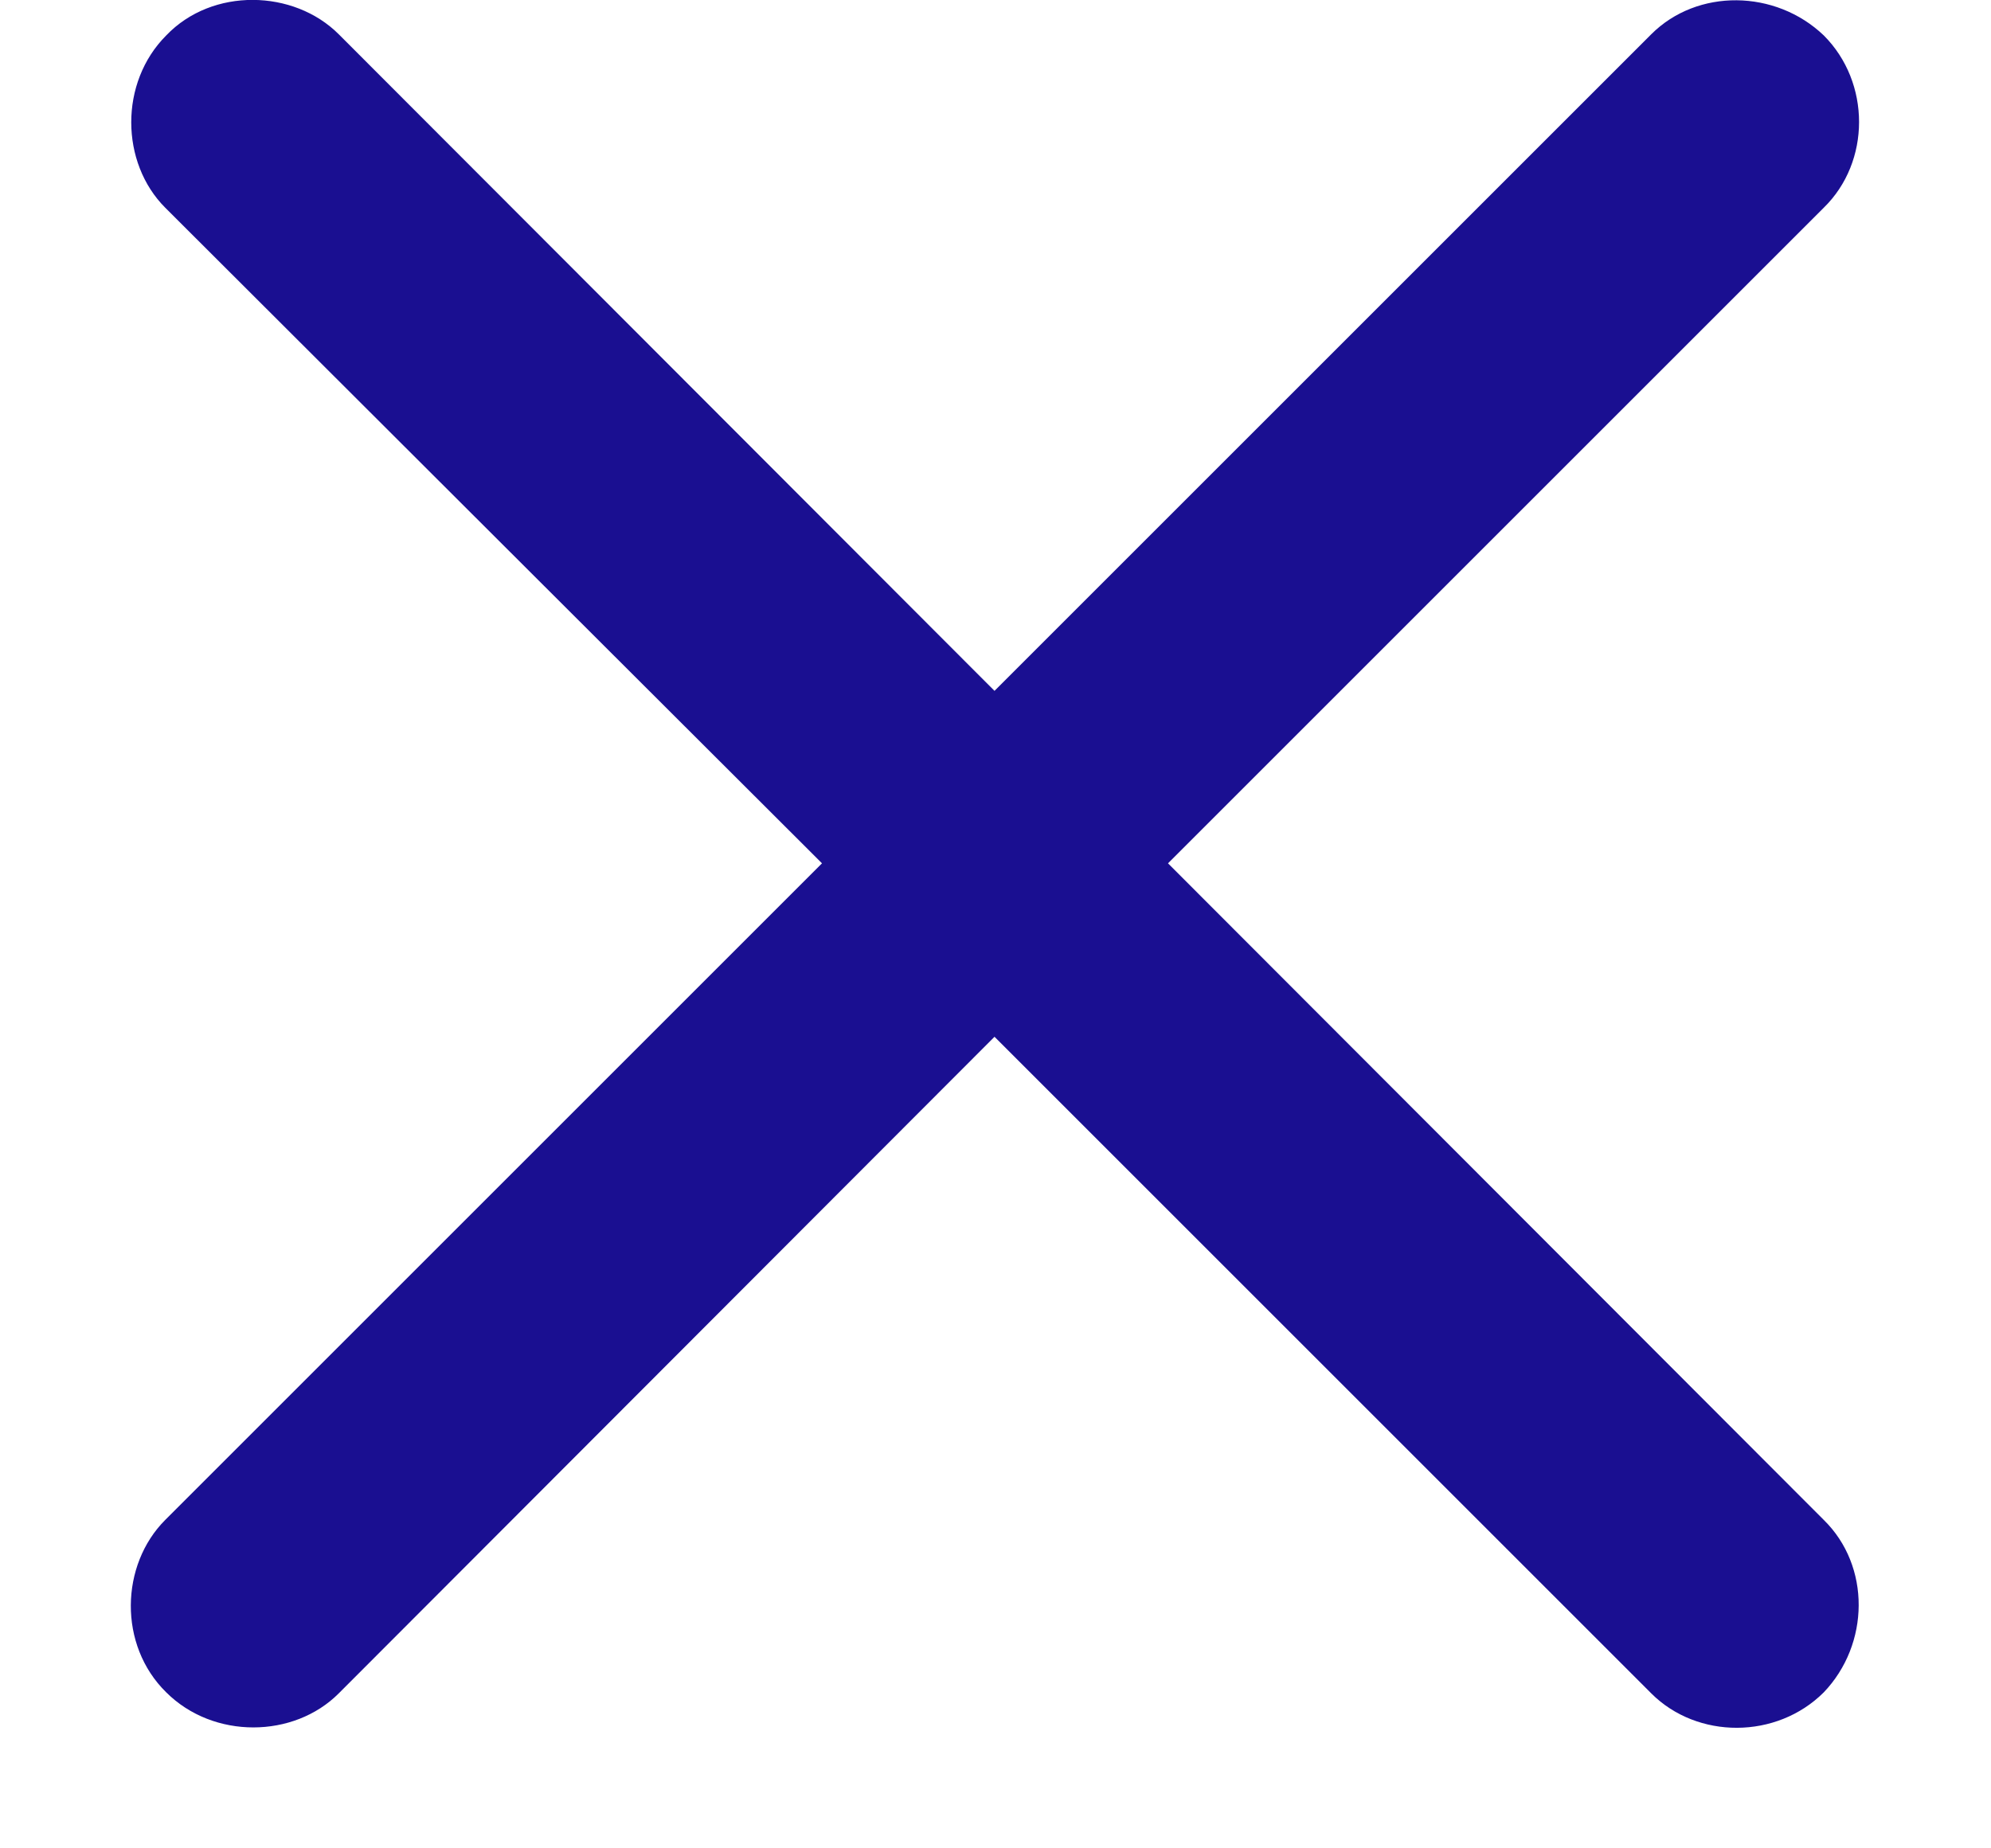 <svg width="14" height="13" viewBox="0 0 14 13" fill="none" xmlns="http://www.w3.org/2000/svg">
<path d="M1.162 10.69C0.846 11.006 0.83 11.571 1.169 11.903C1.501 12.234 2.066 12.227 2.382 11.91L6.993 7.292L11.611 11.91C11.935 12.234 12.492 12.234 12.824 11.903C13.148 11.564 13.155 11.014 12.824 10.69L8.213 6.072L12.824 1.461C13.155 1.138 13.155 0.58 12.824 0.249C12.485 -0.075 11.935 -0.083 11.611 0.241L6.993 4.859L2.382 0.241C2.066 -0.075 1.493 -0.09 1.169 0.249C0.838 0.58 0.846 1.145 1.162 1.461L5.78 6.072L1.162 10.69Z" fill="#1A0F91"/>
</svg>
